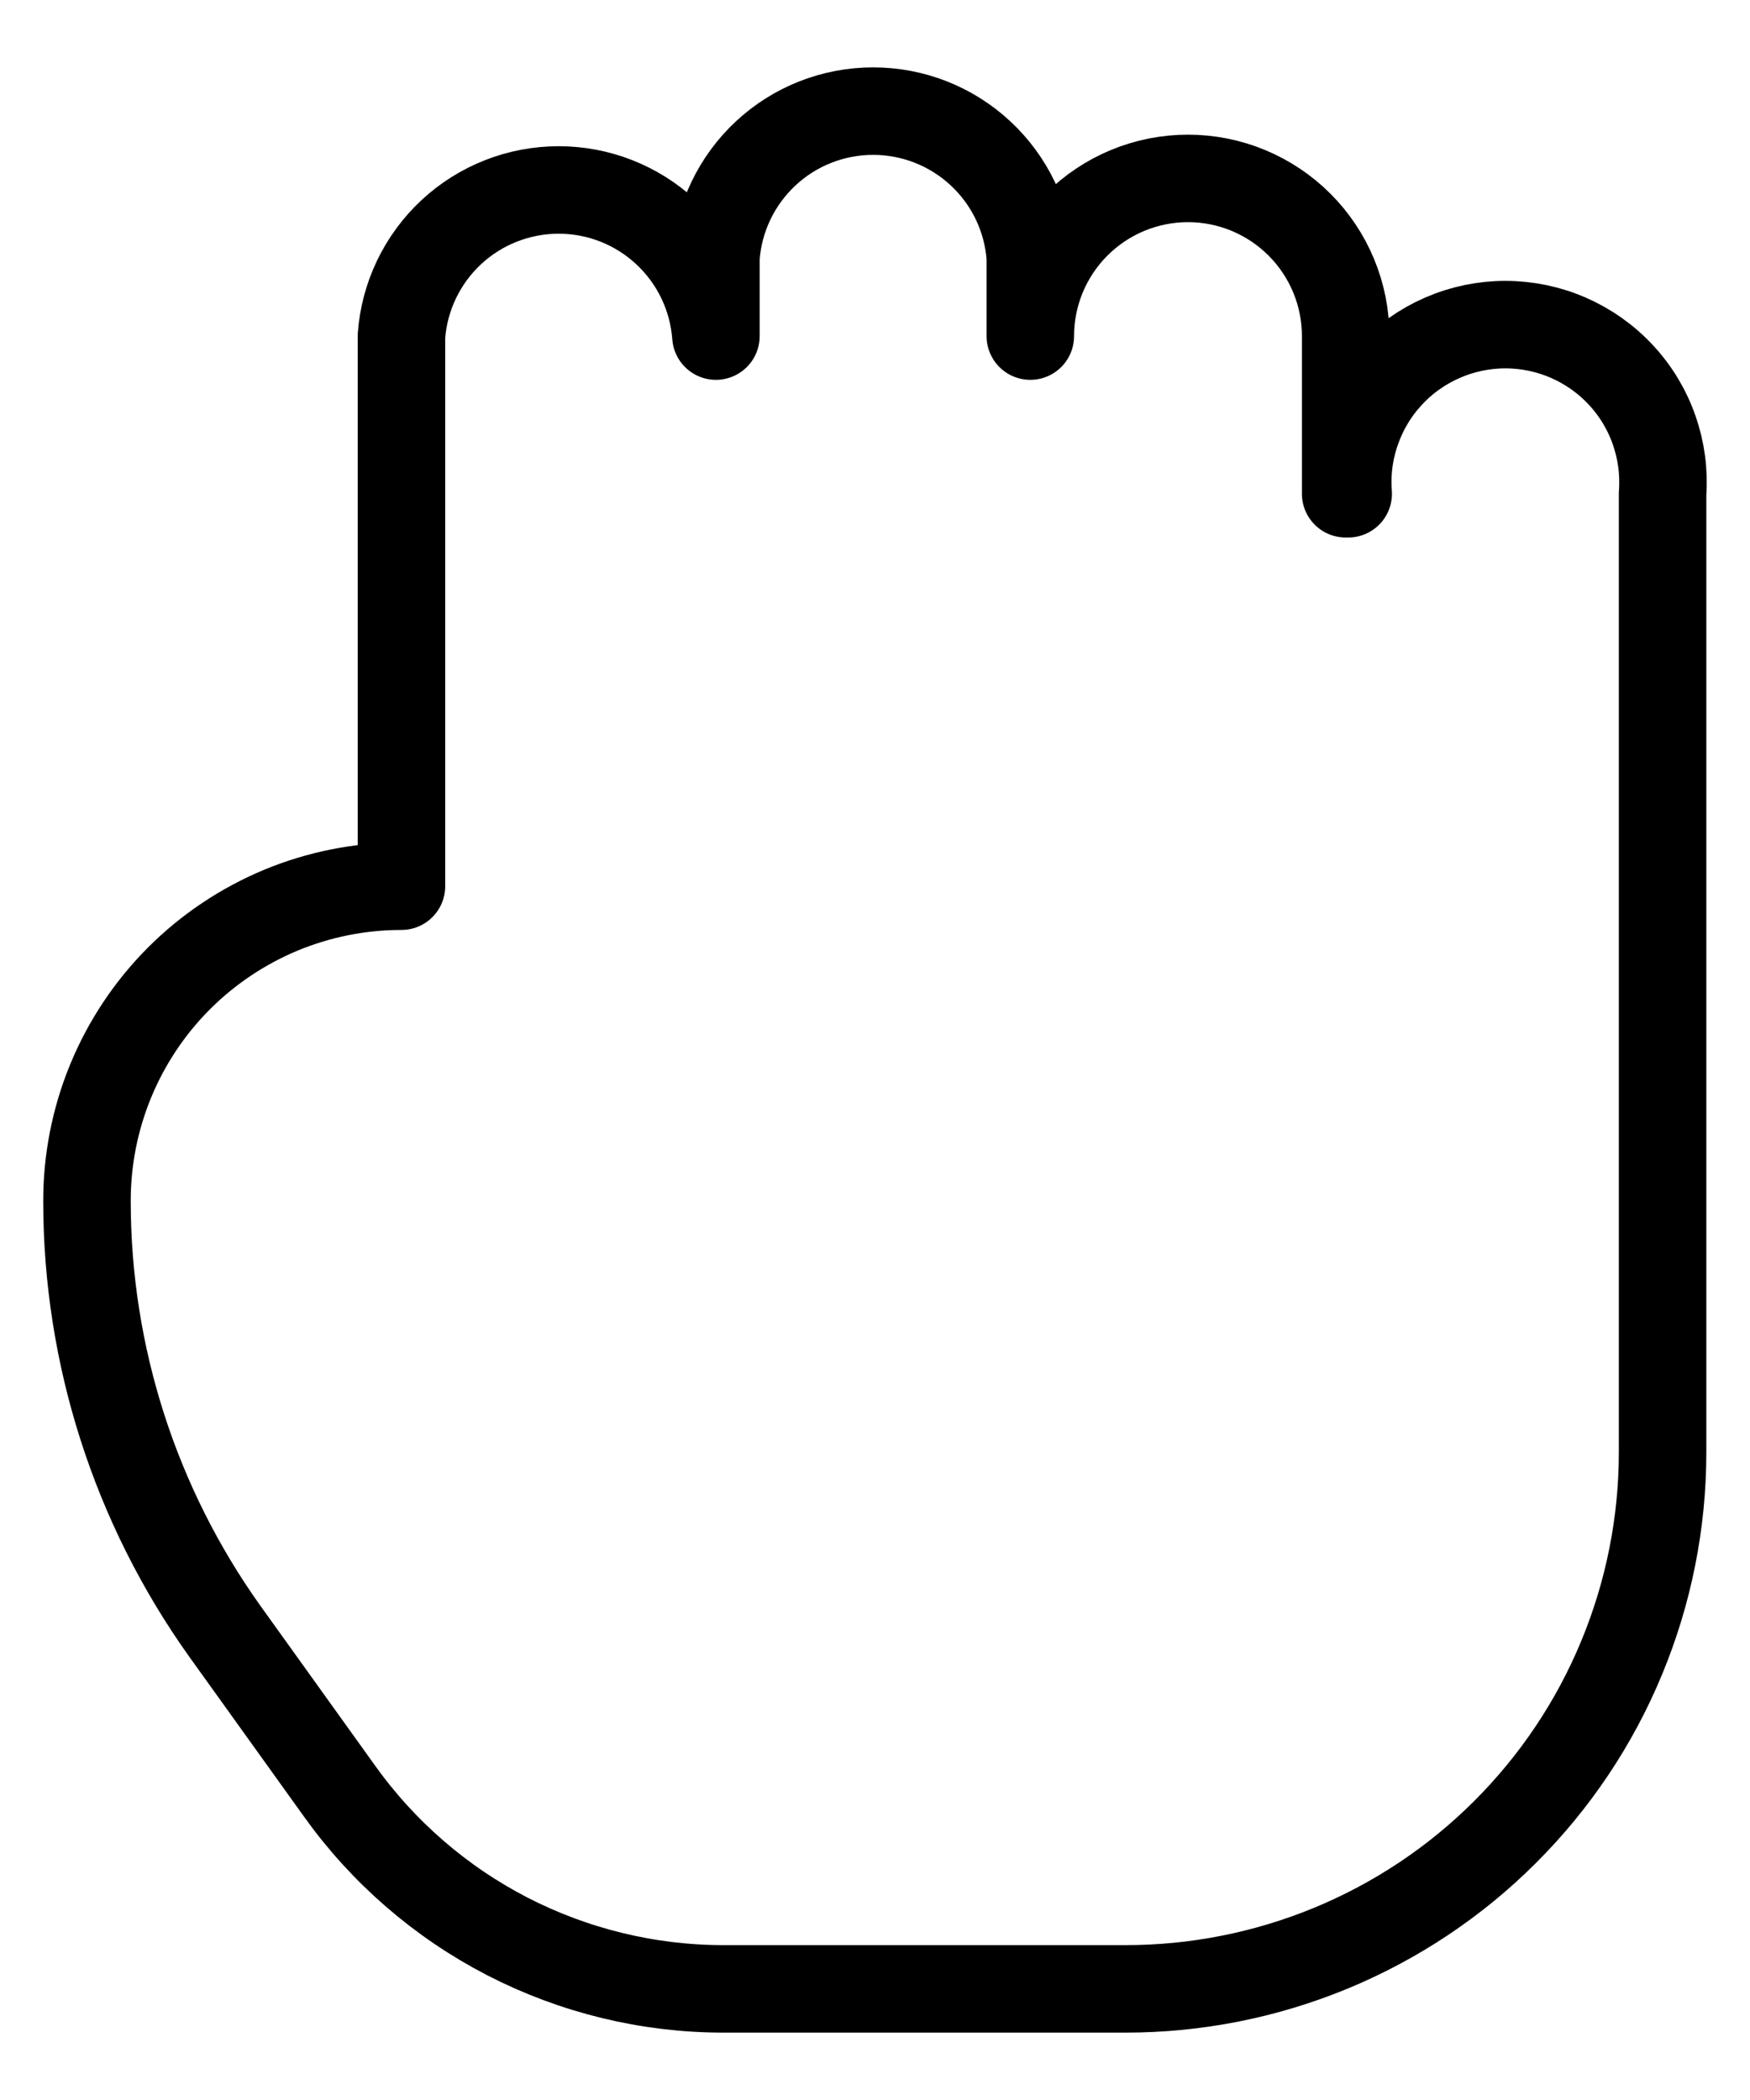 <svg width="20" height="24" viewBox="0 0 20 24" fill="none" xmlns="http://www.w3.org/2000/svg">
<path d="M15.379 5.643V3.841C15.379 3.363 15.189 2.905 14.851 2.567C14.513 2.229 14.055 2.039 13.577 2.039C13.099 2.039 12.641 2.229 12.303 2.567C11.965 2.905 11.775 3.363 11.775 3.841V2.94C11.742 2.486 11.539 2.062 11.205 1.752C10.872 1.442 10.434 1.27 9.979 1.27C9.523 1.27 9.085 1.442 8.752 1.752C8.419 2.062 8.215 2.486 8.182 2.94V3.841C8.148 3.387 7.945 2.963 7.611 2.653C7.278 2.343 6.84 2.171 6.385 2.171C5.93 2.171 5.491 2.343 5.158 2.653C4.825 2.963 4.621 3.387 4.588 3.841V10.128C4.115 10.128 3.647 10.221 3.21 10.402C2.774 10.584 2.377 10.849 2.043 11.184C1.71 11.518 1.445 11.916 1.265 12.353C1.085 12.79 0.993 13.258 0.994 13.731C0.995 15.49 1.545 17.205 2.566 18.638L3.879 20.468C4.378 21.167 5.036 21.737 5.799 22.131C6.563 22.524 7.409 22.73 8.268 22.73H12.858C13.665 22.731 14.463 22.573 15.208 22.266C15.954 21.958 16.631 21.507 17.201 20.937C17.772 20.367 18.225 19.691 18.533 18.946C18.842 18.201 19.001 17.403 19.001 16.596V5.643C19.019 5.396 18.986 5.148 18.904 4.914C18.822 4.68 18.693 4.466 18.524 4.285C18.355 4.103 18.151 3.959 17.924 3.86C17.697 3.761 17.452 3.71 17.204 3.71C16.957 3.71 16.712 3.761 16.485 3.86C16.258 3.959 16.053 4.103 15.885 4.285C15.716 4.466 15.587 4.68 15.505 4.914C15.422 5.148 15.389 5.396 15.408 5.643H15.379Z" stroke="black" stroke-linecap="round" stroke-linejoin="round"/>
</svg>
